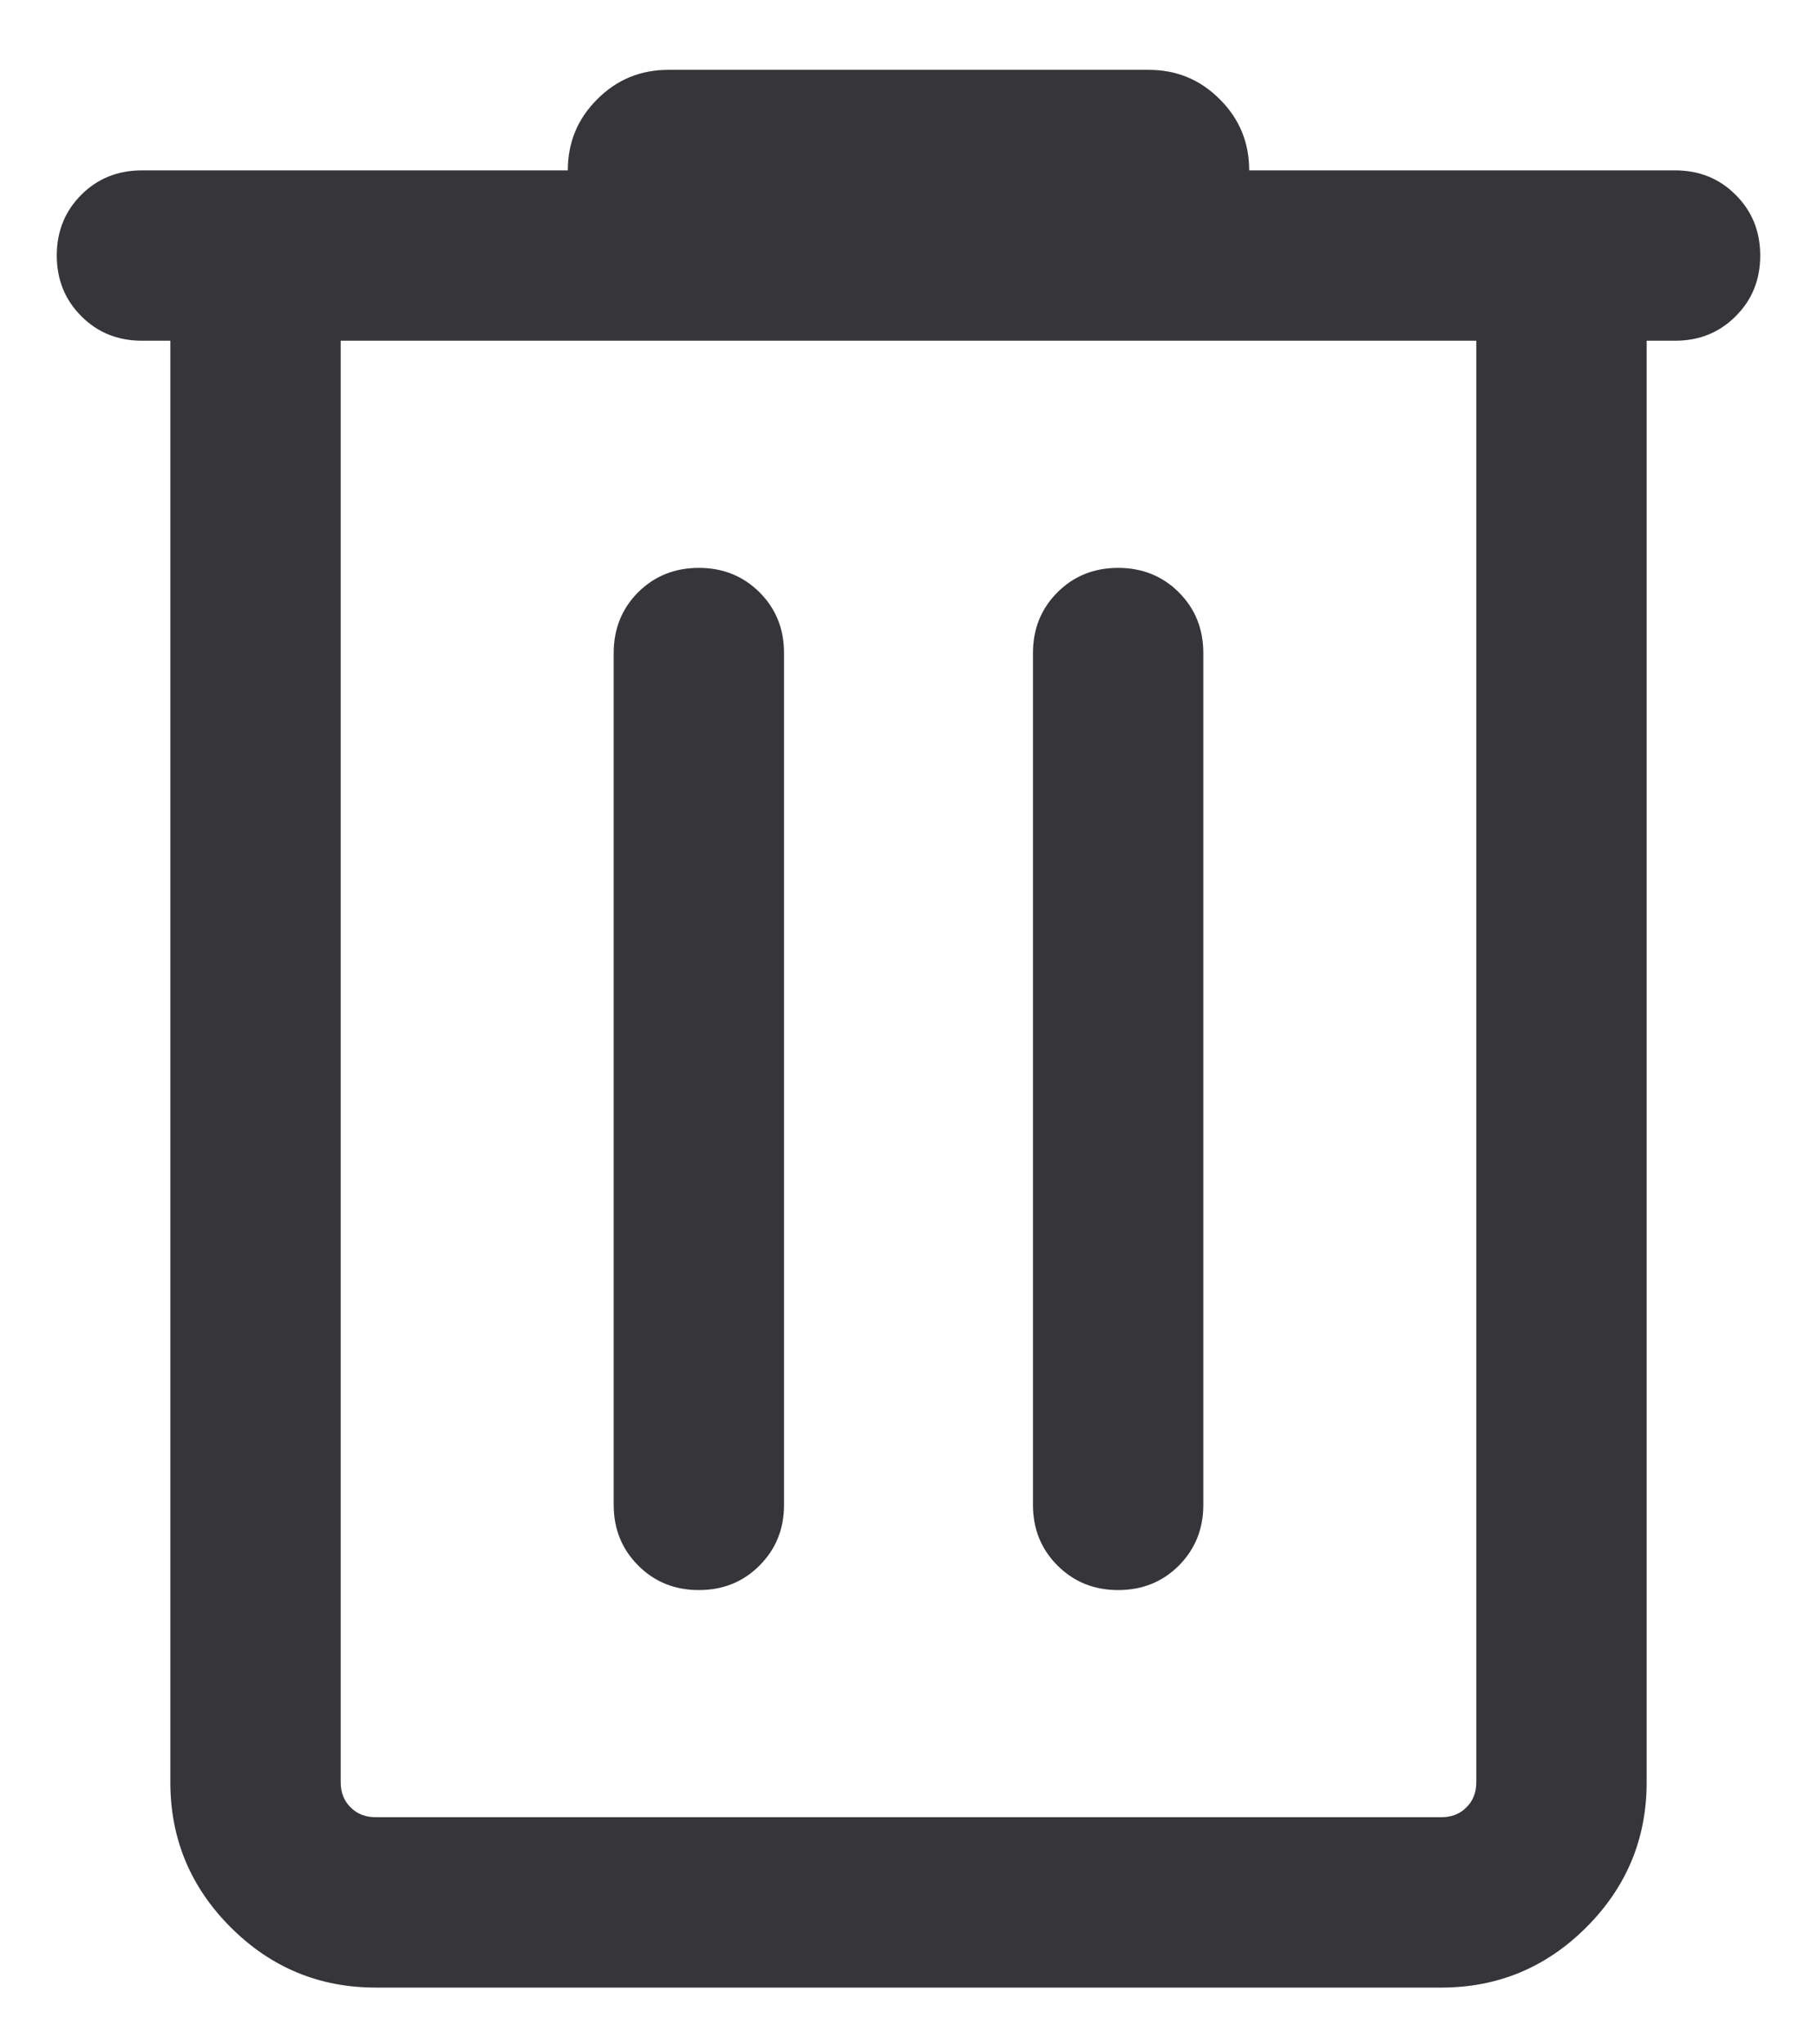 <svg width="16" height="18" viewBox="0 0 16 18" fill="none" xmlns="http://www.w3.org/2000/svg">
<path d="M3.308 17.5C2.811 17.5 2.385 17.323 2.031 16.969C1.677 16.615 1.5 16.189 1.5 15.692V3H1.25C1.038 3 0.859 2.928 0.716 2.784C0.572 2.64 0.5 2.462 0.5 2.249C0.5 2.037 0.572 1.859 0.716 1.715C0.859 1.572 1.038 1.5 1.25 1.5H5C5 1.255 5.086 1.046 5.259 0.874C5.431 0.701 5.64 0.615 5.885 0.615H10.115C10.36 0.615 10.569 0.701 10.741 0.874C10.914 1.046 11 1.255 11 1.5H14.75C14.963 1.5 15.141 1.572 15.284 1.716C15.428 1.859 15.5 2.038 15.5 2.25C15.5 2.463 15.428 2.641 15.284 2.784C15.141 2.928 14.963 3 14.75 3H14.5V15.692C14.5 16.189 14.323 16.615 13.969 16.969C13.615 17.323 13.189 17.5 12.692 17.5H3.308ZM13 3H3V15.692C3 15.782 3.029 15.856 3.087 15.913C3.144 15.971 3.218 16 3.308 16H12.692C12.782 16 12.856 15.971 12.913 15.913C12.971 15.856 13 15.782 13 15.692V3ZM6.154 14C6.367 14 6.545 13.928 6.688 13.784C6.832 13.64 6.904 13.462 6.904 13.25V5.75C6.904 5.537 6.832 5.359 6.688 5.215C6.544 5.072 6.366 5 6.154 5C5.941 5 5.763 5.072 5.619 5.215C5.476 5.359 5.404 5.537 5.404 5.75V13.25C5.404 13.462 5.476 13.64 5.62 13.784C5.763 13.928 5.942 14 6.154 14ZM9.846 14C10.059 14 10.237 13.928 10.381 13.784C10.524 13.64 10.596 13.462 10.596 13.25V5.75C10.596 5.537 10.524 5.359 10.38 5.215C10.237 5.072 10.058 5 9.846 5C9.633 5 9.455 5.072 9.312 5.215C9.168 5.359 9.096 5.537 9.096 5.75V13.25C9.096 13.462 9.168 13.64 9.312 13.784C9.456 13.928 9.634 14 9.846 14Z" fill="#35353A"/>
</svg>
